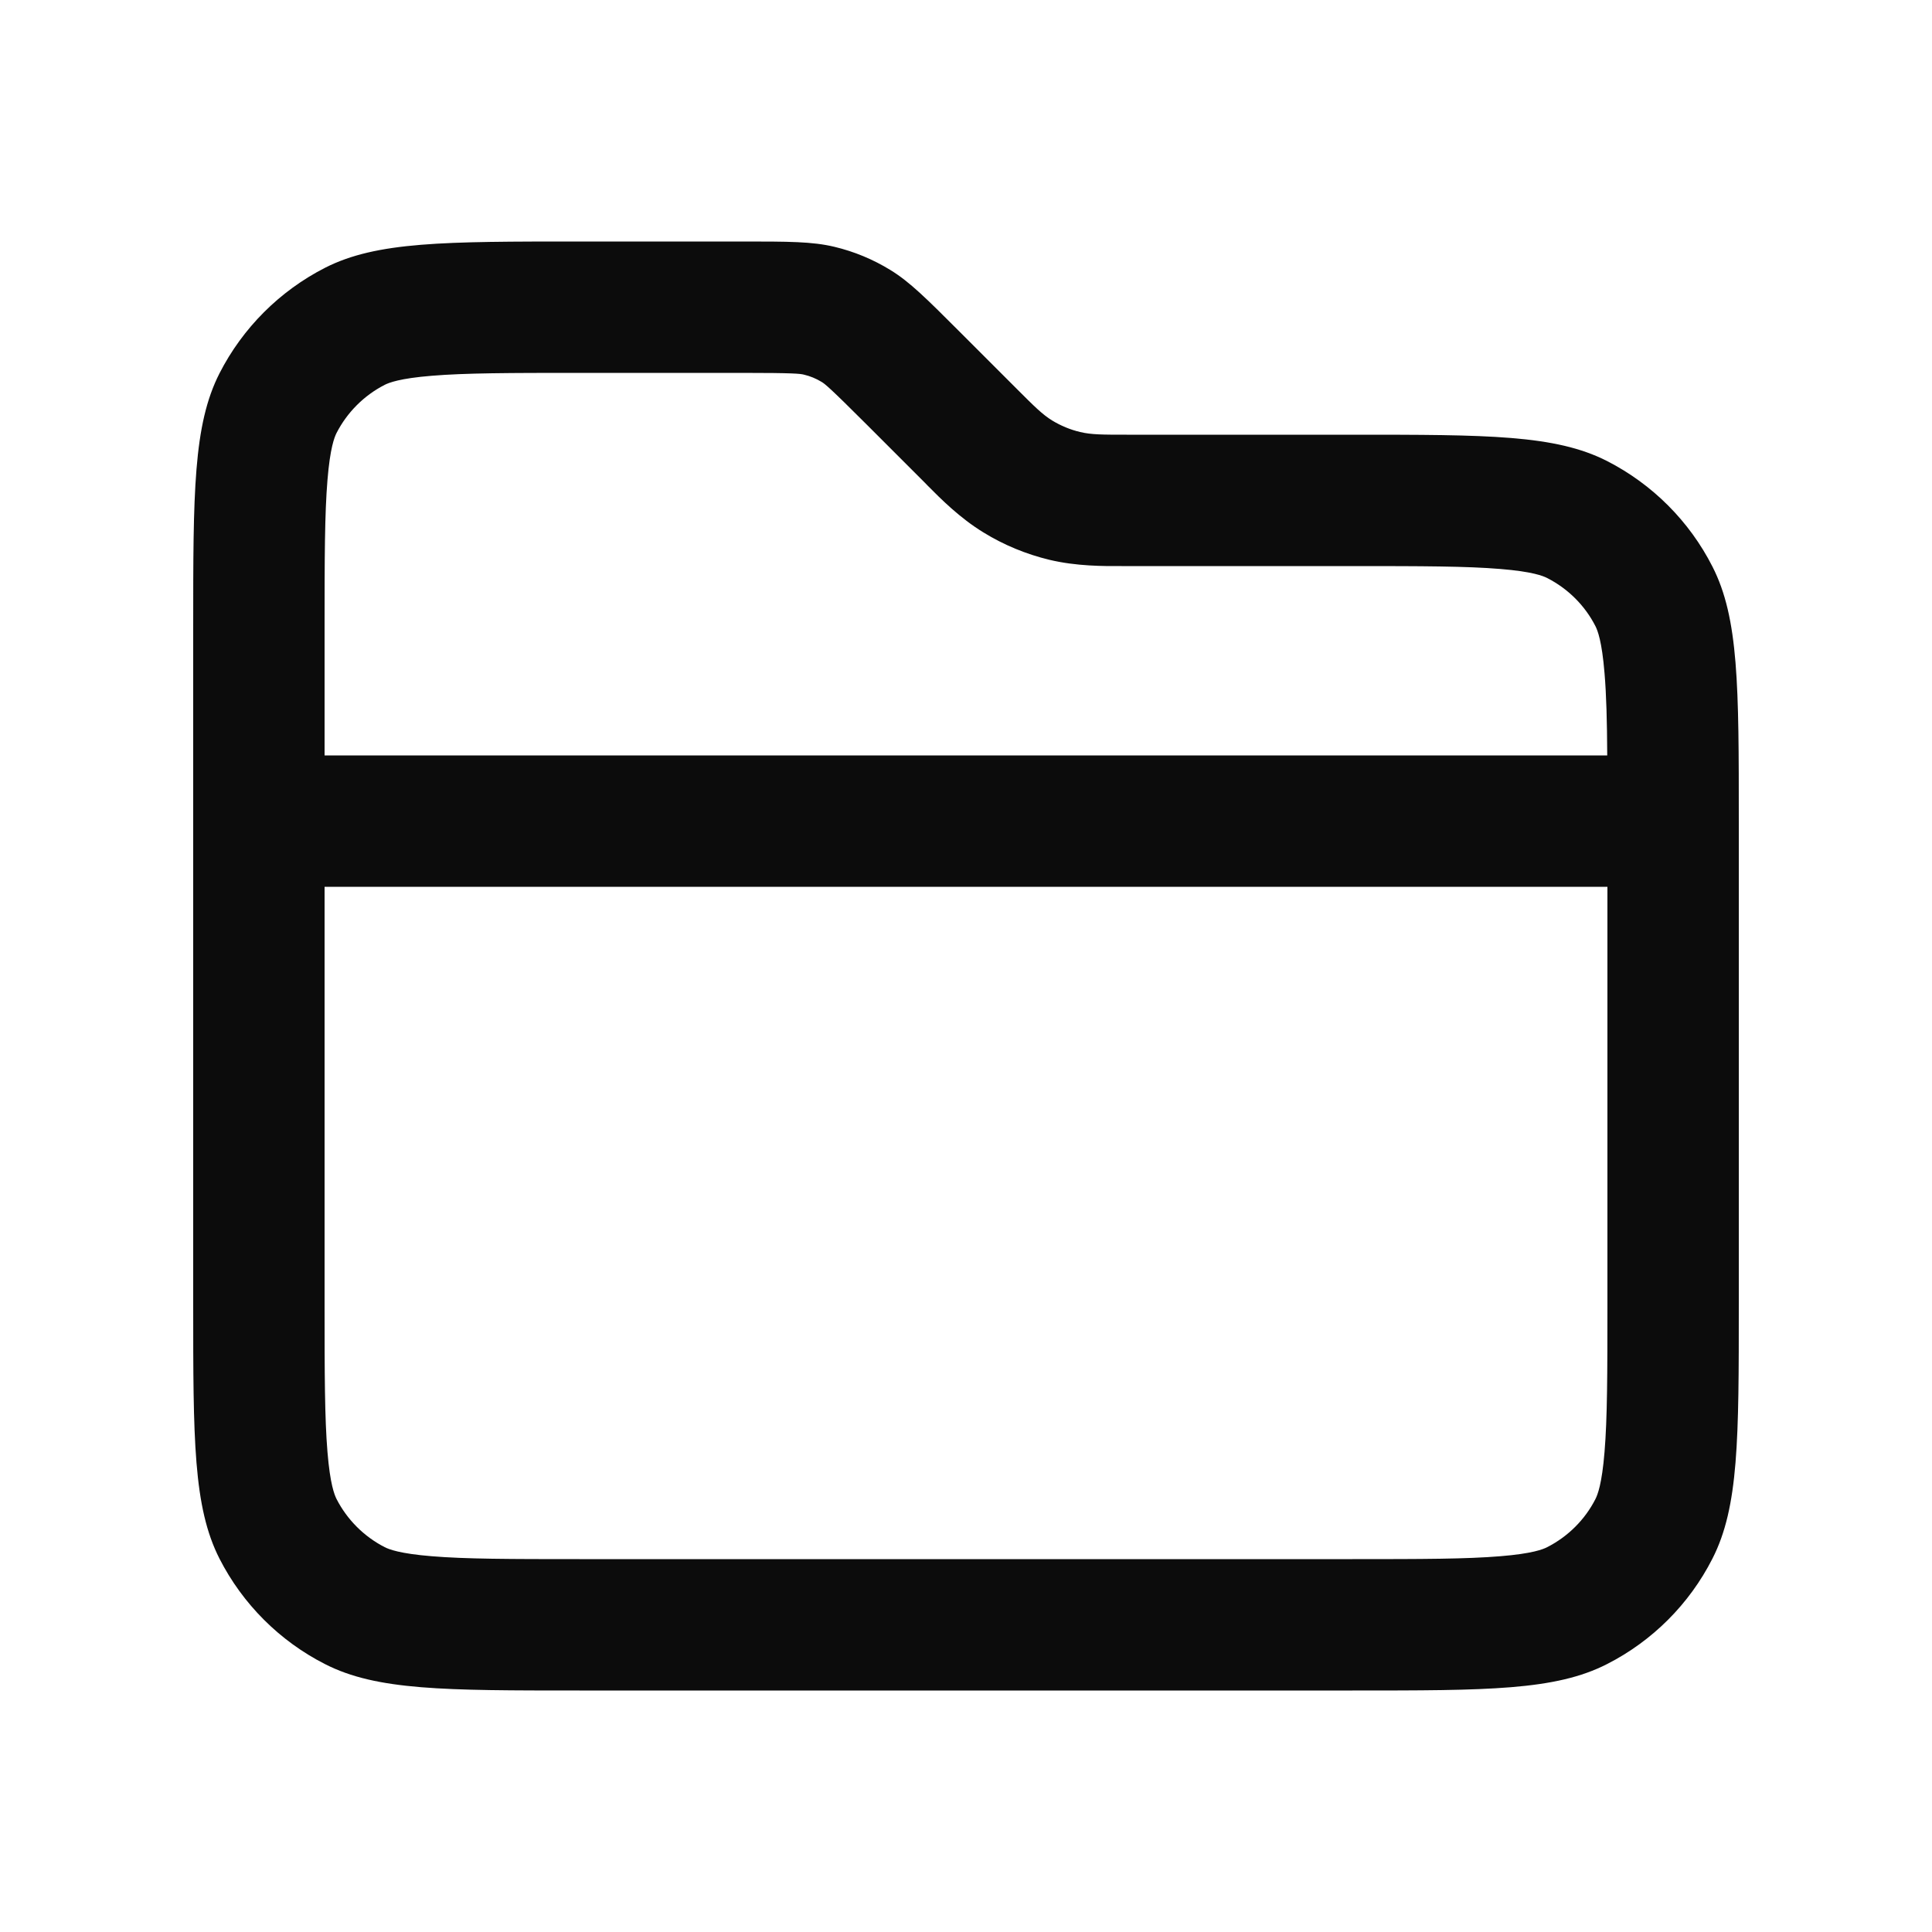 <svg xmlns="http://www.w3.org/2000/svg" width="20" height="20" viewBox="0 0 20 20" fill="none">
    <path fill-rule="evenodd" clip-rule="evenodd" d="M16.64 9.18V13.5C16.64 14.223 16.639 14.683 16.61 15.031C16.583 15.364 16.538 15.474 16.516 15.518C16.407 15.732 16.232 15.906 16.017 16.016C15.974 16.038 15.864 16.083 15.531 16.11C15.183 16.139 14.723 16.14 14 16.14H6C5.277 16.14 4.817 16.139 4.469 16.11C4.136 16.083 4.026 16.038 3.982 16.016C3.768 15.906 3.594 15.732 3.484 15.518C3.462 15.474 3.417 15.364 3.39 15.031C3.361 14.683 3.36 14.223 3.36 13.5V9.18H16.64ZM16.638 7.82C16.636 7.463 16.629 7.193 16.61 6.969C16.583 6.636 16.538 6.526 16.516 6.482C16.407 6.268 16.232 6.094 16.017 5.984C15.974 5.962 15.864 5.917 15.531 5.89C15.183 5.861 14.723 5.86 14 5.86H11.663L11.611 5.86C11.427 5.861 11.143 5.862 10.863 5.795C10.623 5.737 10.392 5.642 10.181 5.512C9.935 5.362 9.736 5.161 9.606 5.03L9.57 4.993L8.976 4.399C8.584 4.007 8.539 3.974 8.506 3.954C8.449 3.919 8.386 3.893 8.321 3.878C8.284 3.869 8.228 3.86 7.675 3.86H6C5.277 3.86 4.817 3.861 4.469 3.89C4.136 3.917 4.026 3.962 3.982 3.984C3.768 4.094 3.594 4.268 3.484 4.482C3.462 4.526 3.417 4.636 3.39 4.969C3.361 5.317 3.36 5.777 3.36 6.5V7.82H16.638ZM2 6.5C2 5.1 2 4.4 2.272 3.865C2.512 3.395 2.895 3.012 3.365 2.772C3.9 2.5 4.6 2.5 6 2.5H7.675C8.164 2.5 8.408 2.5 8.638 2.555C8.843 2.604 9.038 2.685 9.217 2.795C9.418 2.918 9.591 3.091 9.937 3.437L10.531 4.031C10.704 4.204 10.791 4.291 10.892 4.353C10.981 4.407 11.079 4.448 11.181 4.472C11.296 4.5 11.418 4.5 11.663 4.5H14C15.4 4.5 16.1 4.5 16.635 4.772C17.105 5.012 17.488 5.395 17.727 5.865C18 6.4 18 7.1 18 8.5V13.5C18 14.9 18 15.6 17.727 16.135C17.488 16.605 17.105 16.988 16.635 17.227C16.1 17.5 15.4 17.5 14 17.5H6C4.6 17.5 3.9 17.5 3.365 17.227C2.895 16.988 2.512 16.605 2.272 16.135C2 15.6 2 14.9 2 13.5V6.5Z" fill="black" fill-opacity="0.95" style="fill:black;fill-opacity:0.95;"/>
</svg>